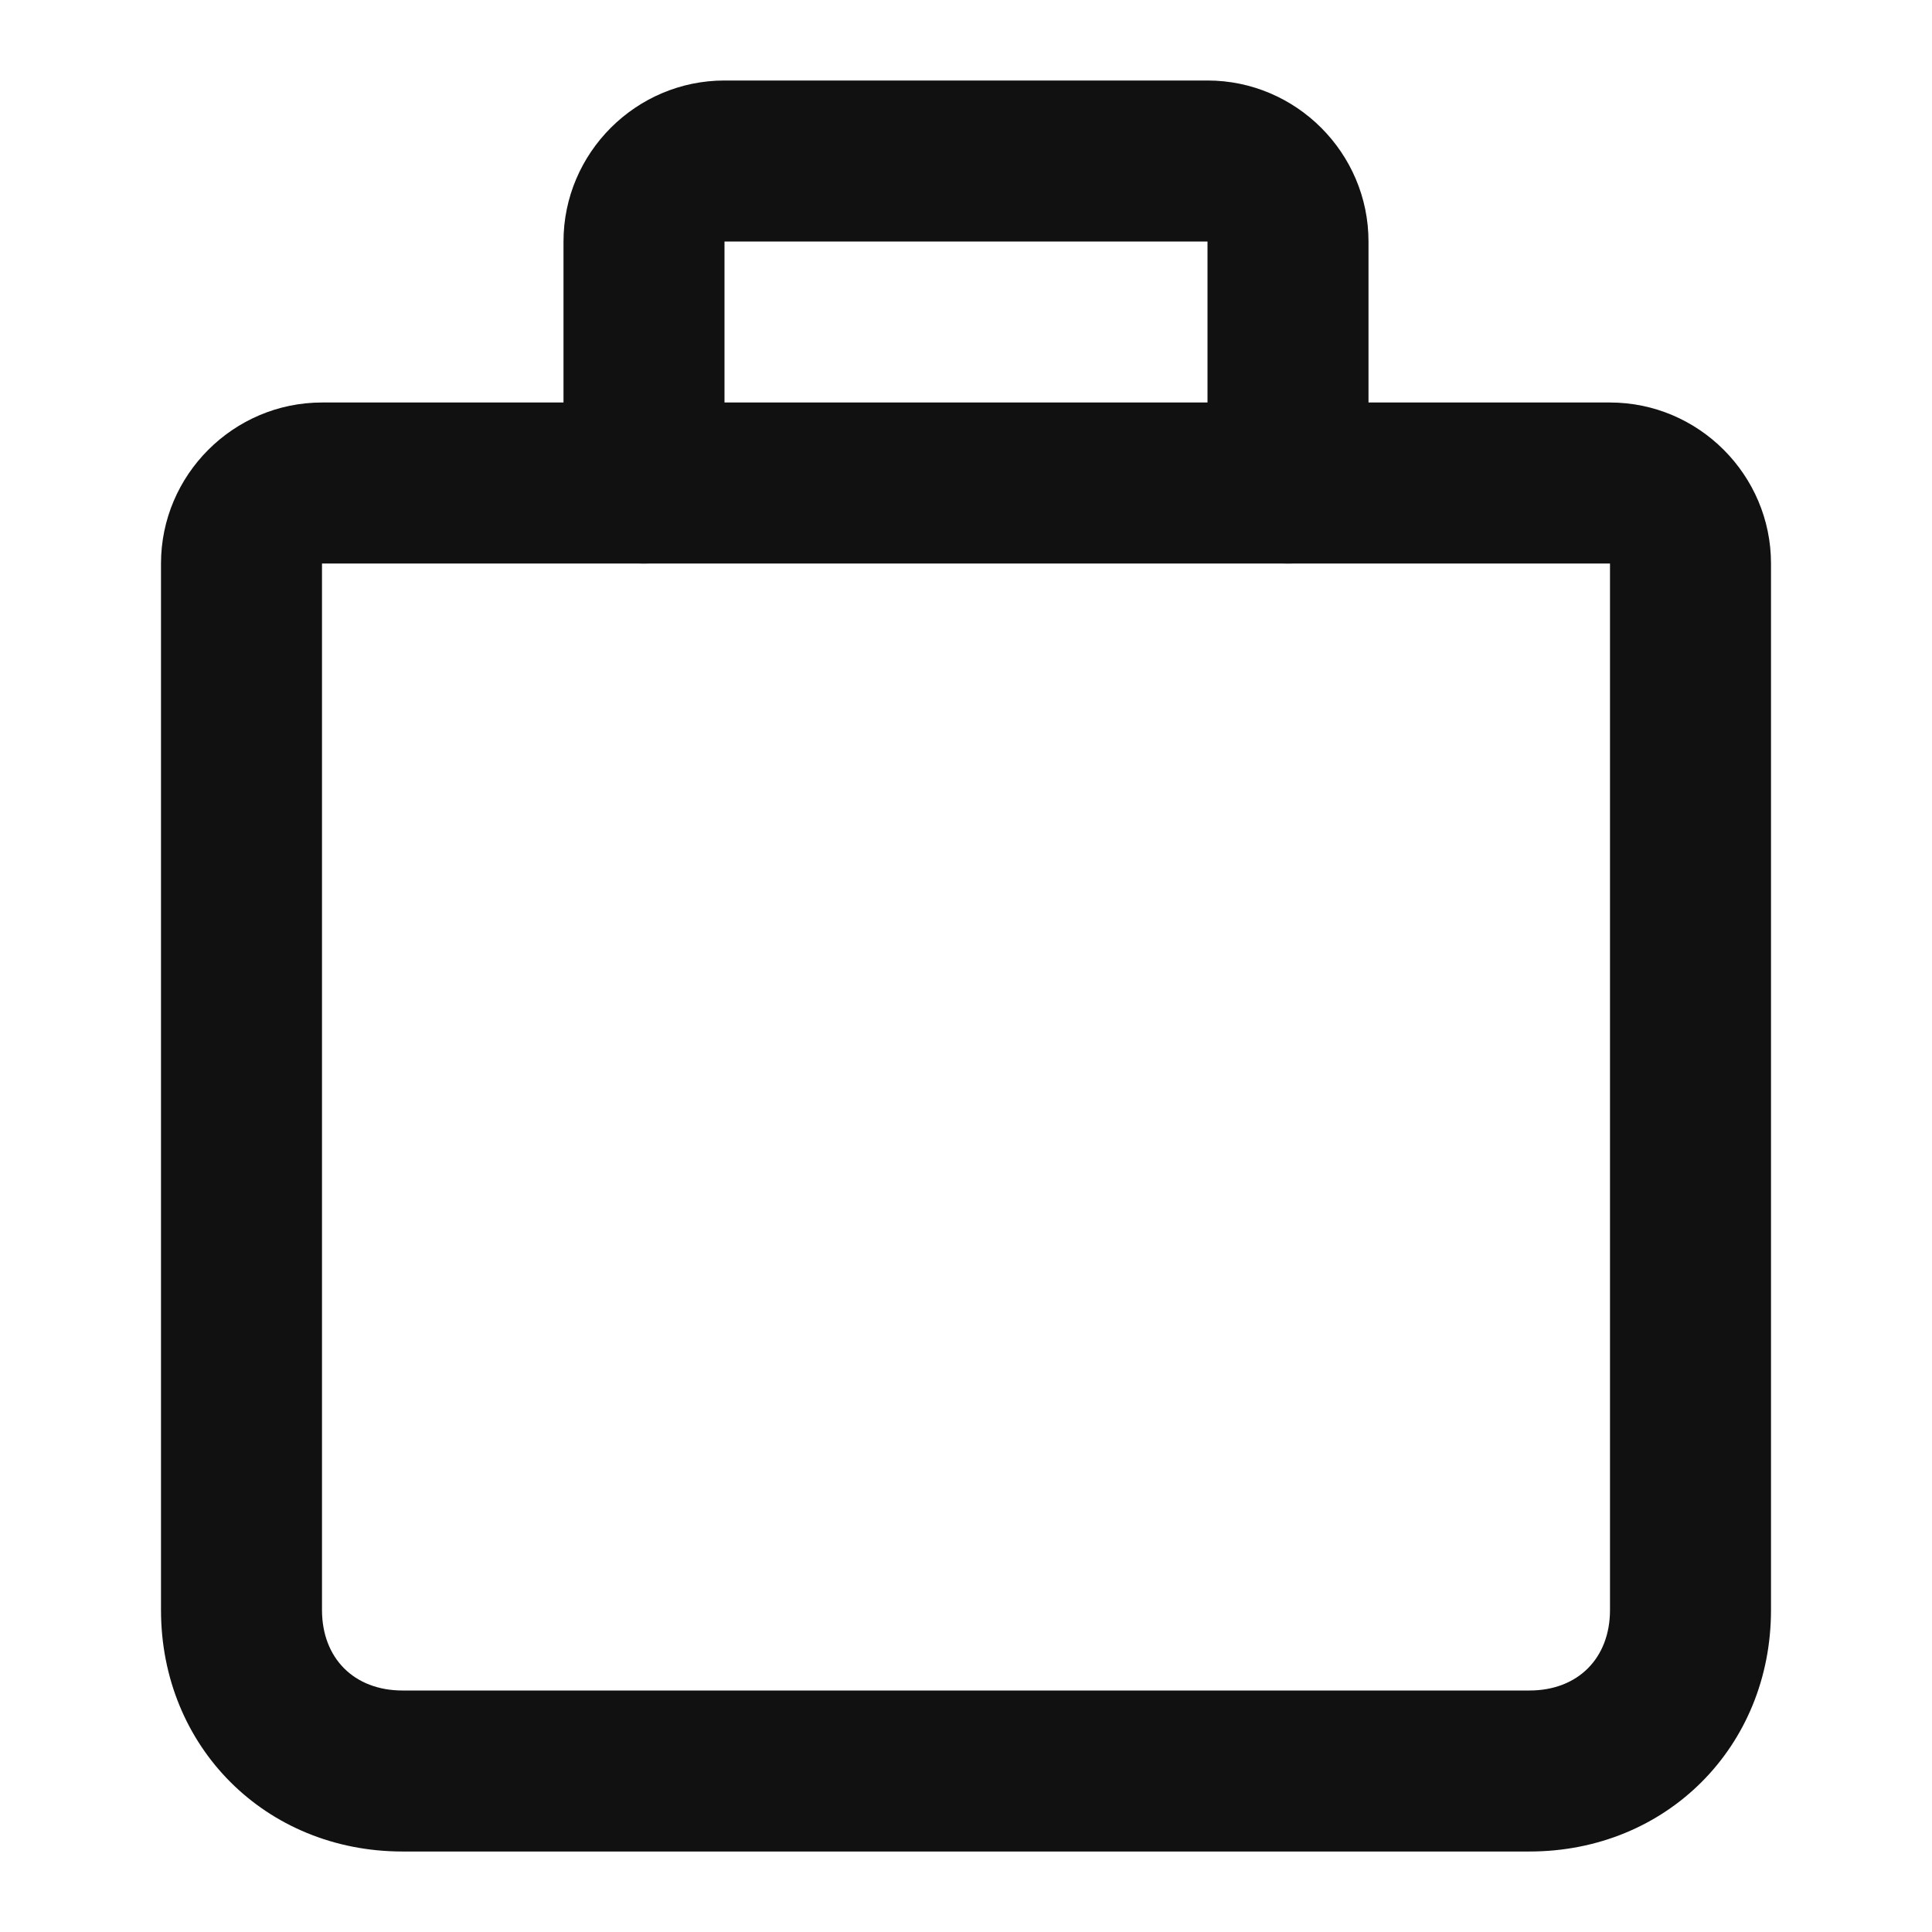 <?xml version="1.0" encoding="utf-8"?>
<!-- Generator: Adobe Illustrator 24.2.3, SVG Export Plug-In . SVG Version: 6.00 Build 0)  -->
<svg version="1.1" id="레이어_1" xmlns="http://www.w3.org/2000/svg" xmlns:xlink="http://www.w3.org/1999/xlink" x="0px"
	 y="0px" viewBox="0 0 24 24" style="enable-background:new 0 0 24 24;" xml:space="preserve">
<style type="text/css">
	.st0{fill:#111111;}
</style>
<path class="st0" d="M16,7c-0.6,0-1-0.4-1-1V3H9v3c0,0.6-0.4,1-1,1S7,6.6,7,6V3c0-1.1,0.9-2,2-2h6c1.1,0,2,0.9,2,2v3
	C17,6.6,16.6,7,16,7z"/>
<path class="st0" d="M20,5H4C2.9,5,2,5.9,2,7v13c0,1.7,1.3,3,3,3h14c1.7,0,3-1.3,3-3V7C22,5.9,21.1,5,20,5z M20,20c0,0.6-0.4,1-1,1
	H5c-0.6,0-1-0.4-1-1V7h16V20z"/>
</svg>
